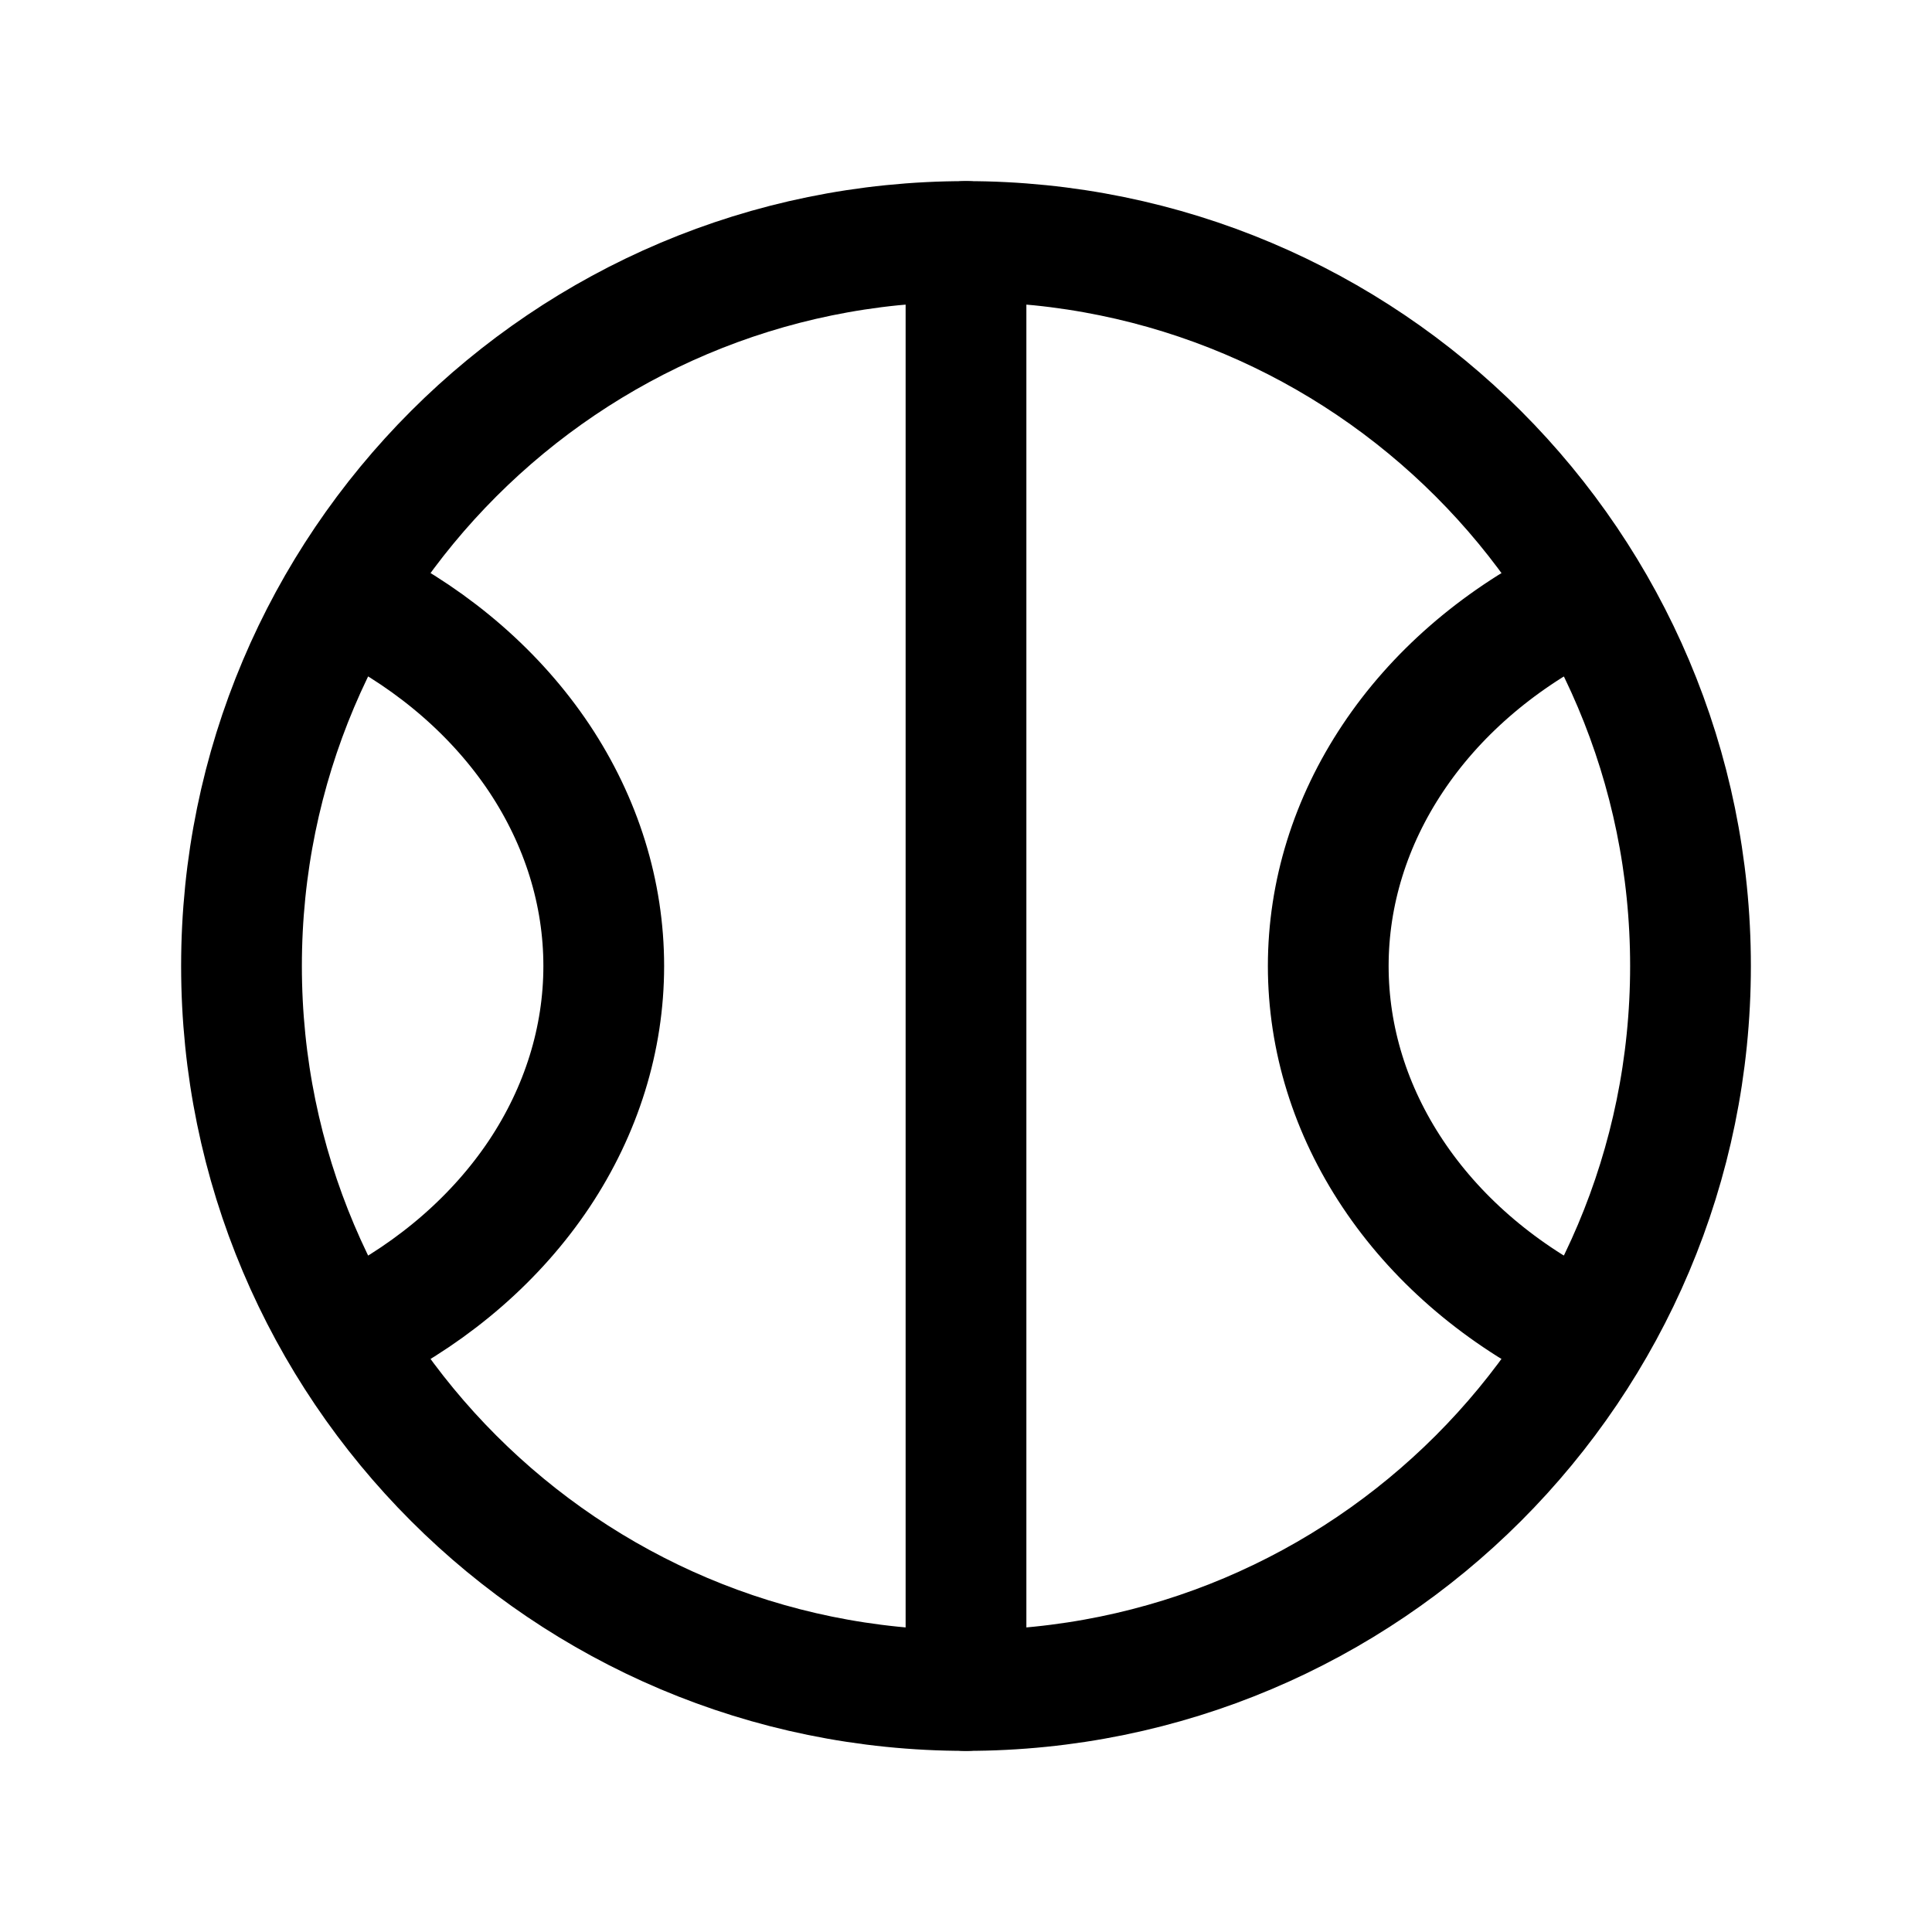 <svg width="16" height="16" viewBox="0 0 16 16" xmlns="http://www.w3.org/2000/svg">
<path d="M8 14C11.314 14 14 11.314 14 8C14 4.686 11.314 2 8 2C4.686 2 2 4.686 2 8C2 11.314 4.686 14 8 14Z" stroke="currentColor" stroke-linecap="round" stroke-linejoin="round" fill="none" />
<path d="M8 2V14" stroke="currentColor" stroke-linecap="round" stroke-linejoin="round" fill="none" />
<path d="M3 11C3.611 10.687 4.115 10.246 4.466 9.721C4.816 9.195 5 8.603 5 8C5 7.397 4.816 6.805 4.466 6.279C4.115 5.754 3.611 5.313 3 5" stroke="currentColor" stroke-linecap="round" stroke-linejoin="round" fill="none" />
<path d="M13 5C12.389 5.314 11.884 5.754 11.534 6.28C11.184 6.805 11 7.397 11 8C11 8.603 11.184 9.195 11.534 9.72C11.884 10.246 12.389 10.687 13 11" stroke="currentColor" stroke-linecap="round" stroke-linejoin="round" fill="none" />
</svg>
